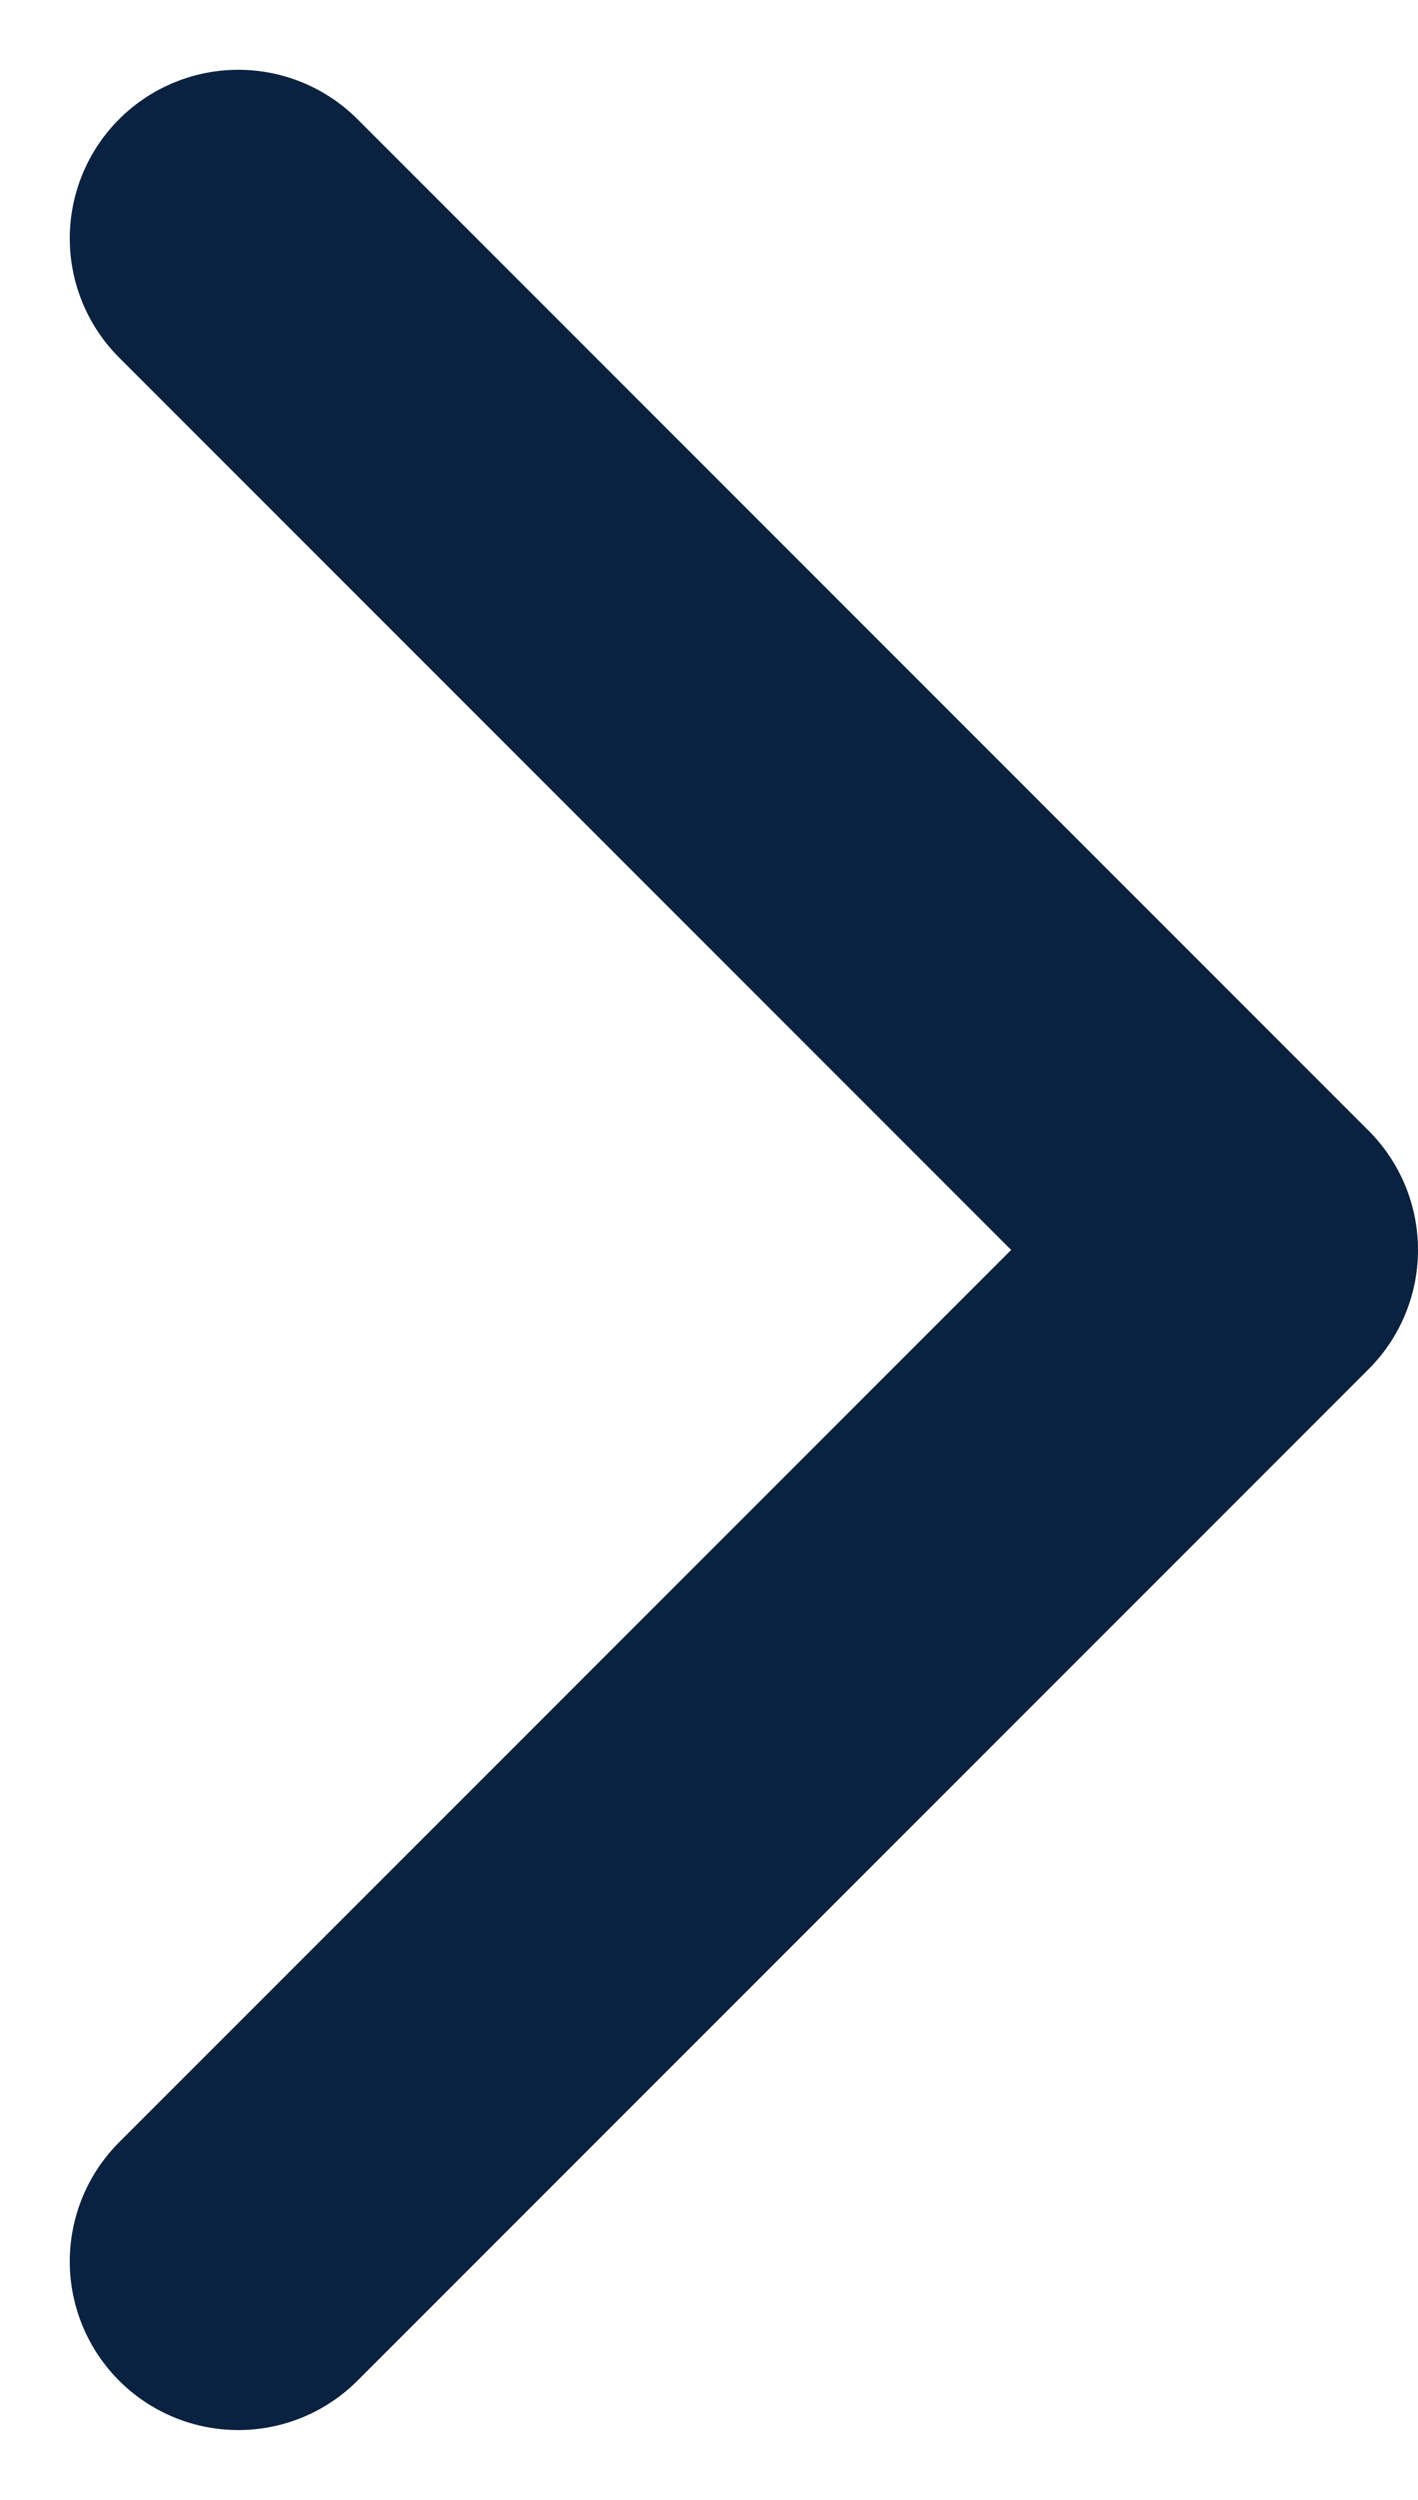 <svg xmlns="http://www.w3.org/2000/svg" width="8.414" height="14.828" viewBox="0 0 8.414 14.828">
  <path id="chevron-right" d="M9,18l6-6L9,6" transform="translate(-7.586 -4.586)" fill="none" stroke="#0a223f" stroke-linecap="round" stroke-linejoin="round" stroke-width="2"/>
</svg>
